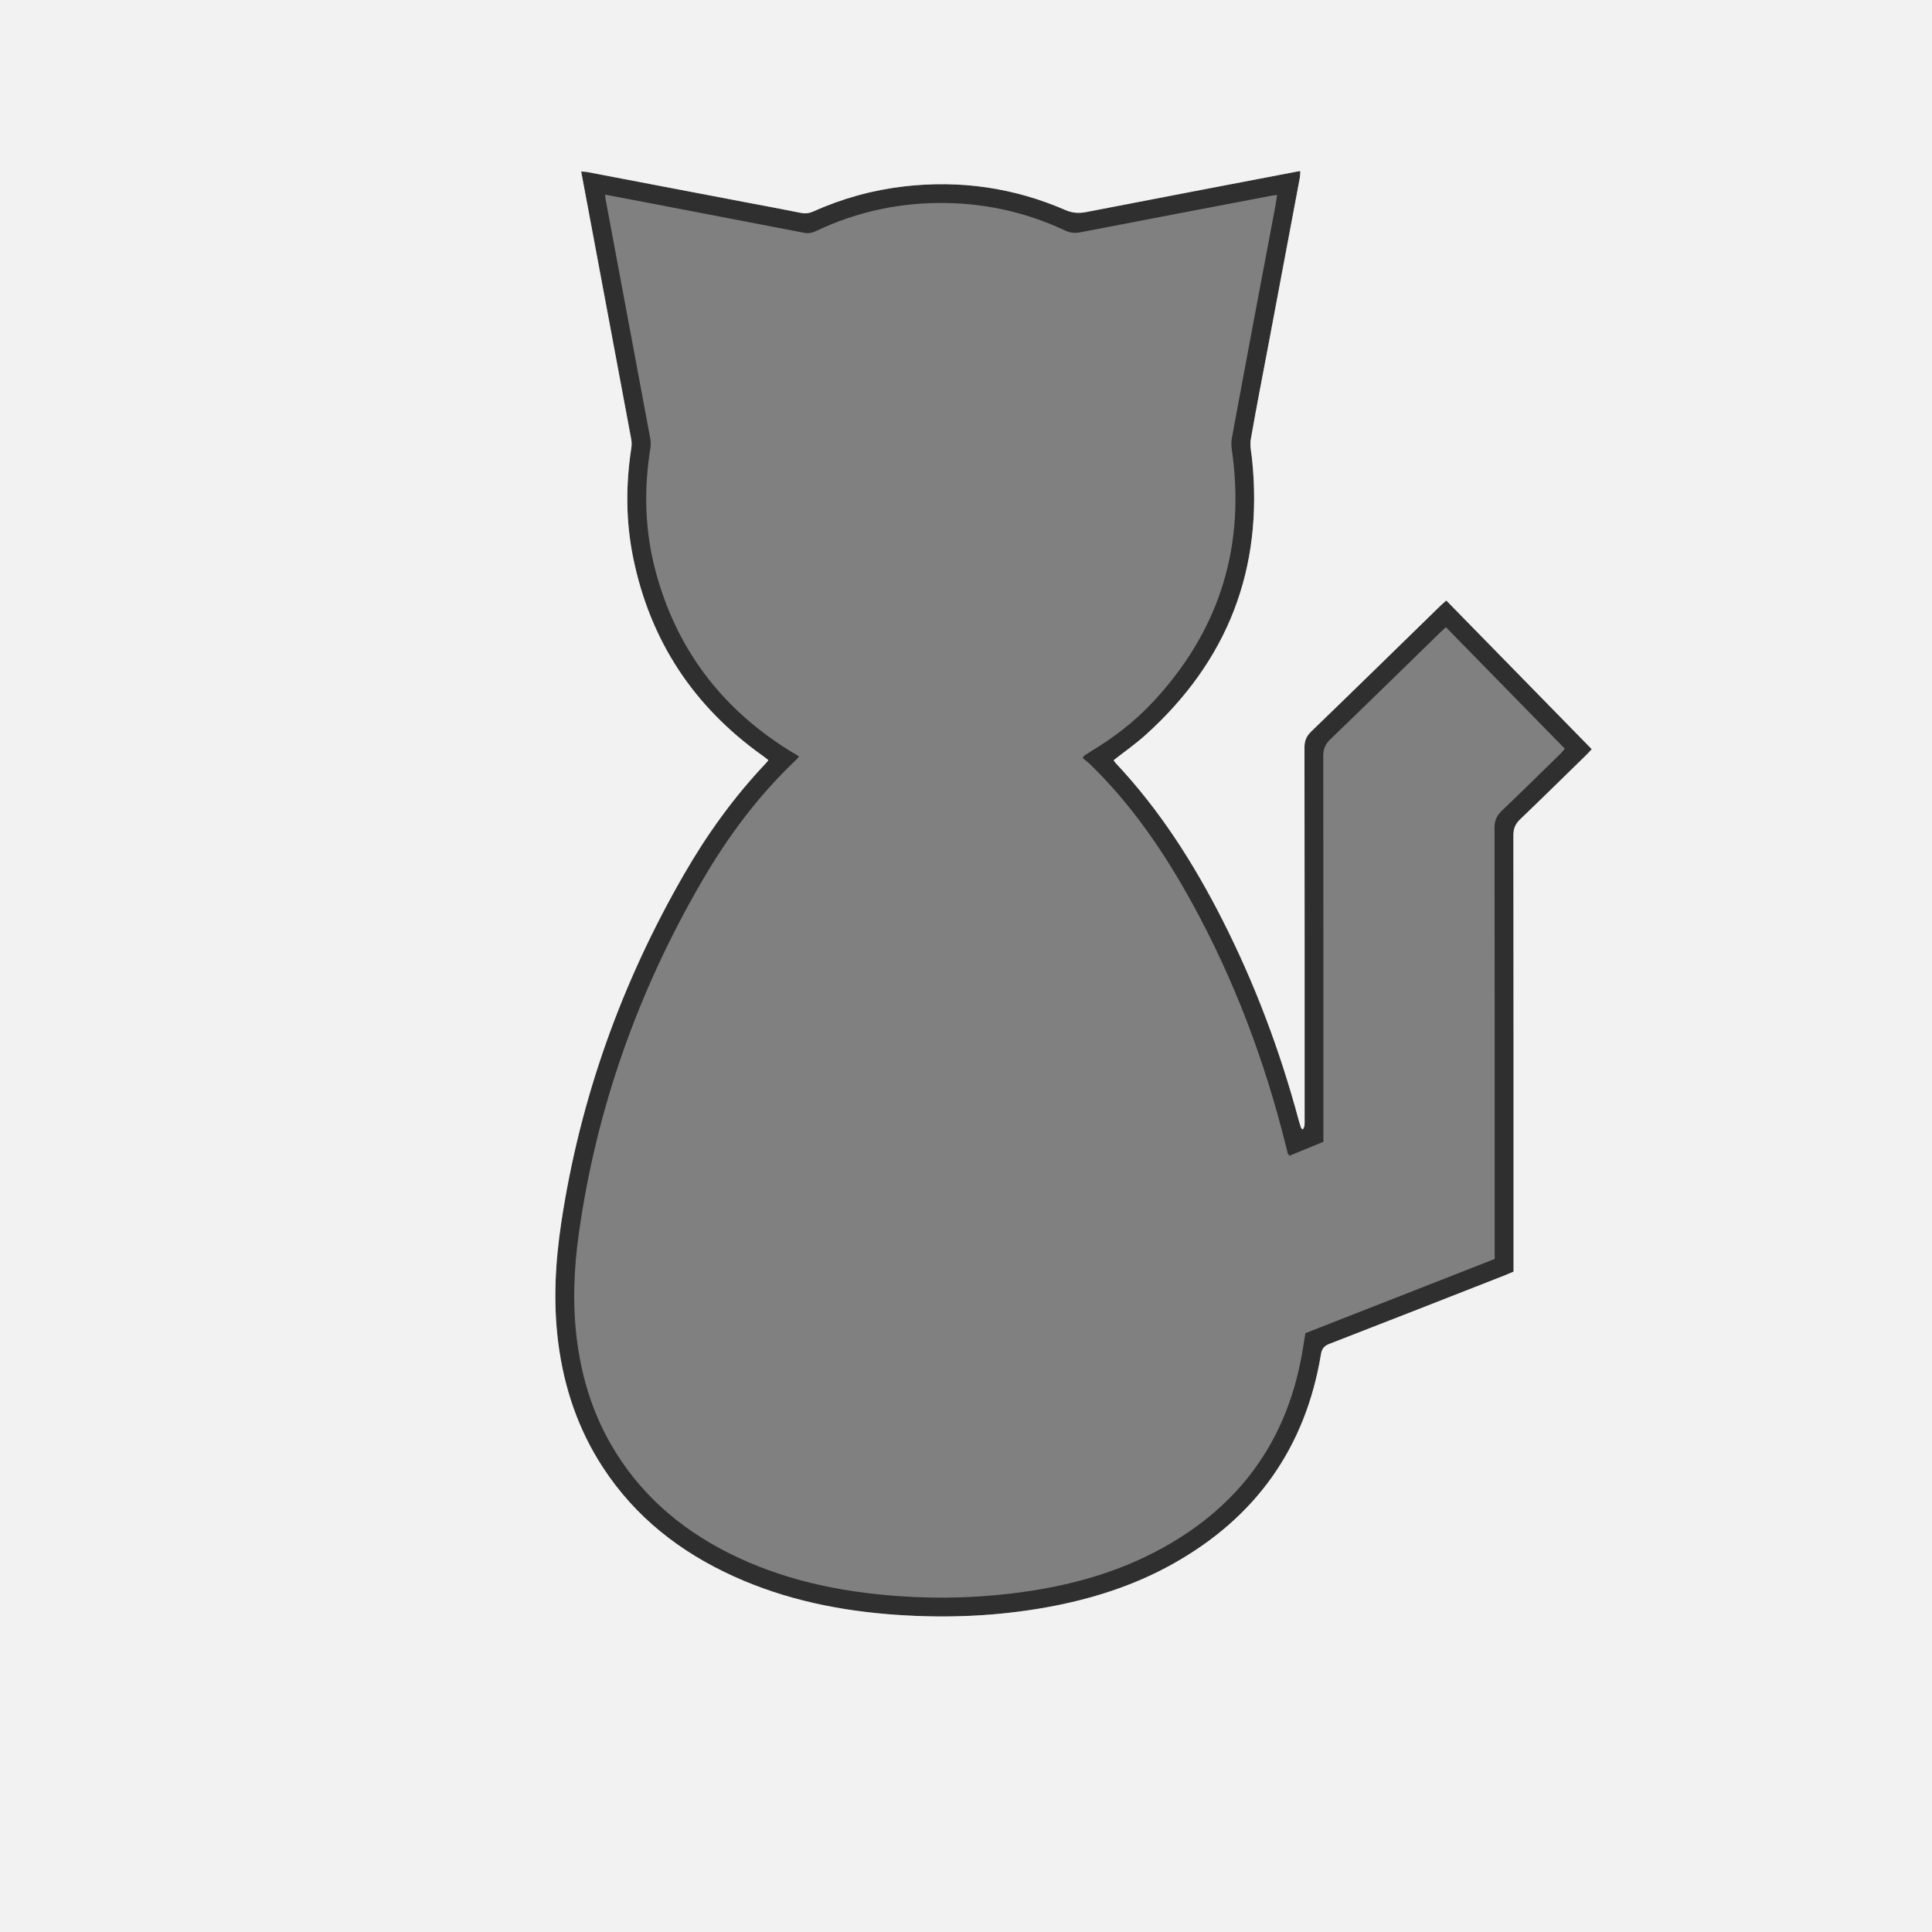 <?xml version="1.0" encoding="utf-8"?>
<!-- Generator: Adobe Illustrator 16.0.0, SVG Export Plug-In . SVG Version: 6.00 Build 0)  -->
<!DOCTYPE svg PUBLIC "-//W3C//DTD SVG 1.1//EN" "http://www.w3.org/Graphics/SVG/1.1/DTD/svg11.dtd">
<svg version="1.1" xmlns="http://www.w3.org/2000/svg" xmlns:xlink="http://www.w3.org/1999/xlink" x="0px" y="0px" width="1600px"
	 height="1600px" viewBox="0 0 1600 1600" enable-background="new 0 0 1600 1600" xml:space="preserve">
<rect x="0" y="0" width="1600" height="1600" fill="#808080" stroke="none"/>
<g id="Layer_1">
	<path fill-rule="evenodd" clip-rule="evenodd" fill="#2F2F2F" d="M1197.779,497.329c-1.822,1.588-3.19,2.671-4.434,3.883
		c-35.774,34.868-71.467,69.819-107.393,104.529c-4.028,3.892-5.655,7.682-5.647,13.255c0.157,102.143,0.115,204.285,0.113,306.428
		c0,2.221,0.113,4.453-0.093,6.656c-0.1,1.079-0.814,2.102-1.307,3.287c-0.78-0.611-1.299-0.809-1.416-1.145
		c-0.724-2.087-1.436-4.186-2.008-6.317c-15.465-57.627-36.334-113.207-63.381-166.41c-23.849-46.913-51.95-90.964-88.177-129.466
		c-0.702-0.747-1.216-1.673-1.778-2.46c9.013-7.077,18.157-13.438,26.368-20.834c68.111-61.359,97.865-137.6,88.228-228.978
		c-0.556-5.262-1.89-10.746-1.011-15.804c4.591-26.445,9.789-52.784,14.758-79.163c8.584-45.564,17.159-91.129,25.706-136.702
		c0.355-1.899,0.38-3.86,0.612-6.381c-1.626,0.214-2.284,0.268-2.929,0.391c-58.173,11.144-116.354,22.244-174.504,33.512
		c-6.062,1.175-11.373,0.838-17.237-1.707c-42.667-18.52-87.192-24.9-133.43-19.551c-26.232,3.035-51.344,10.013-75.399,20.801
		c-3.43,1.538-6.543,1.863-10.22,1.118c-15.436-3.125-30.933-5.95-46.404-8.903c-43.581-8.321-87.159-16.654-130.743-24.956
		c-1.393-0.265-2.844-0.226-4.757-0.364c2.936,15.651,5.757,30.673,8.569,45.696c10.98,58.658,21.971,117.314,32.884,175.985
		c0.433,2.326,0.456,4.844,0.094,7.184c-4.691,30.344-4.641,60.666,1.479,90.755c14.006,68.858,50.033,123.488,107.26,164.194
		c1.568,1.116,3.055,2.348,4.783,3.684c-1.006,1.205-1.664,2.083-2.413,2.873c-26.246,27.716-48.376,58.513-67.403,91.497
		c-51.781,89.761-86.189,185.722-101.691,288.292c-5.028,33.264-6.849,66.653-2.499,100.191
		c4.811,37.093,16.542,71.683,37.08,103.082c26.817,41.003,63.839,69.859,108.053,89.94c43.196,19.619,88.929,28.826,135.987,31.995
		c41.576,2.801,82.977,1.029,124.037-6.449c36.485-6.645,71.502-17.723,103.972-35.912
		c68.438-38.338,109.649-96.023,122.495-173.612c0.732-4.423,2.572-6.8,6.876-8.469c48.411-18.765,96.736-37.748,145.079-56.687
		c2.437-0.955,4.822-2.041,7.523-3.188c0-3.206,0-6.07,0-8.933c0-117.465,0.04-234.929-0.127-352.393
		c-0.008-5.614,1.641-9.477,5.639-13.303c18.448-17.65,36.636-35.572,54.902-53.414c1.395-1.362,2.676-2.842,4.353-4.633
		C1277.953,579.265,1237.951,538.384,1197.779,497.329z M1292.359,624.16c-16.197,15.83-32.328,31.729-48.705,47.372
		c-4.113,3.928-5.963,7.923-5.953,13.807c0.186,116.141,0.139,232.282,0.139,348.424c0,2.848-0.001,5.695-0.001,8.864
		c-52.463,20.562-104.476,40.948-156.753,61.438c-1.308,7.703-2.418,15.36-3.924,22.939
		c-14.34,72.155-55.314,124.147-120.049,157.979c-33.404,17.457-69.195,27.435-106.321,32.919
		c-35.493,5.242-71.166,6.474-106.94,3.909c-49.127-3.522-96.654-13.538-140.955-35.956c-40.997-20.745-74.242-49.964-97.216-90.161
		c-14.84-25.964-23.548-53.97-27.579-83.54c-4.081-29.941-3.015-59.808,1.125-89.61c14.471-104.2,49.085-201.447,101.804-292.296
		c21.598-37.221,47.091-71.574,78.53-101.24c0.63-0.595,1.118-1.341,2.138-2.586c-3.189-1.947-6.188-3.734-9.144-5.591
		c-55.685-34.976-92.556-83.996-109.578-147.603c-8.967-33.51-9.896-67.482-4.416-101.693c0.442-2.762,0.456-5.742-0.054-8.486
		c-12.243-65.869-24.587-131.721-36.9-197.578c-0.195-1.043-0.237-2.116-0.472-4.304c13.355,2.538,25.744,4.873,38.125,7.249
		c42.265,8.112,84.53,16.223,126.785,24.388c3.44,0.664,6.45,0.083,9.608-1.42c34.489-16.396,70.926-24.049,109.034-23.255
		c33.932,0.707,66.416,8.231,97.178,22.68c4.25,1.997,8.154,2.469,12.771,1.576c52.925-10.242,105.886-20.305,158.838-30.405
		c1.048-0.2,2.116-0.289,4.089-0.55c-0.421,3.008-0.671,5.562-1.144,8.073c-12.147,64.532-24.412,129.041-36.306,193.619
		c-0.967,5.247,0.337,10.985,0.991,16.447c9.28,77.536-13.06,144.702-66.206,201.696c-15.083,16.175-32.482,29.563-51.423,40.958
		c-1.897,1.142-3.757,2.352-5.596,3.587c-0.326,0.219-0.463,0.721-1.24,2.009c1.862,1.531,4.05,3.085,5.953,4.932
		c34.771,33.734,61.712,73.262,84.87,115.502c34.652,63.21,59.867,130.102,77.271,199.994c0.59,2.367,1.157,4.741,1.797,7.095
		c0.104,0.379,0.536,0.667,1.438,1.729c9.049-3.712,18.37-7.536,28.006-11.49c0-3.312,0-6.174,0-9.037
		c0-103.482,0.042-206.966-0.111-310.449c-0.009-5.787,1.657-9.806,5.865-13.858c30.71-29.569,61.159-59.408,91.695-89.157
		c1.104-1.076,2.269-2.092,4.005-3.688c32.807,33.518,65.494,66.915,98.497,100.633
		C1294.576,621.601,1293.566,622.981,1292.359,624.16z"/>
</g>
<g id="Layer_2">
	<path fill-rule="evenodd" clip-rule="evenodd" fill="#F2F2F2" d="M-200-200v2000h2000V-200H-200z M1313.877,625.061
		c-18.267,17.841-36.454,35.763-54.902,53.414c-3.998,3.826-5.646,7.688-5.639,13.303c0.167,117.464,0.127,234.928,0.127,352.393
		c0,2.862,0,5.727,0,8.933c-2.701,1.147-5.087,2.233-7.523,3.188c-48.343,18.938-96.668,37.922-145.079,56.687
		c-4.304,1.669-6.144,4.046-6.876,8.469c-12.846,77.589-54.057,135.274-122.495,173.612c-32.47,18.189-67.486,29.268-103.972,35.912
		c-41.061,7.479-82.461,9.25-124.037,6.449c-47.059-3.169-92.791-12.376-135.987-31.995c-44.214-20.081-81.236-48.938-108.053-89.94
		c-20.537-31.399-32.269-65.989-37.08-103.082c-4.35-33.538-2.529-66.928,2.499-100.191
		c15.502-102.57,49.911-198.531,101.691-288.292c19.027-32.983,41.157-63.781,67.403-91.497c0.749-0.791,1.406-1.668,2.413-2.873
		c-1.728-1.336-3.214-2.568-4.783-3.684c-57.227-40.706-93.254-95.335-107.26-164.194c-6.12-30.089-6.17-60.411-1.479-90.755
		c0.362-2.34,0.339-4.858-0.094-7.184c-10.913-58.671-21.904-117.327-32.884-175.985c-2.812-15.023-5.634-30.044-8.569-45.696
		c1.914,0.138,3.365,0.099,4.757,0.364c43.584,8.301,87.163,16.635,130.743,24.956c15.471,2.954,30.968,5.778,46.404,8.903
		c3.677,0.745,6.79,0.42,10.22-1.118c24.056-10.789,49.167-17.767,75.399-20.801c46.238-5.35,90.763,1.031,133.43,19.551
		c5.864,2.545,11.175,2.882,17.237,1.707c58.149-11.268,116.331-22.368,174.504-33.512c0.645-0.124,1.303-0.177,2.929-0.391
		c-0.232,2.521-0.257,4.482-0.612,6.381c-8.547,45.572-17.122,91.137-25.706,136.702c-4.969,26.379-10.167,52.718-14.758,79.163
		c-0.879,5.058,0.455,10.542,1.011,15.804c9.638,91.378-20.116,167.618-88.228,228.978c-8.211,7.396-17.355,13.757-26.368,20.834
		c0.562,0.787,1.076,1.713,1.778,2.46c36.227,38.502,64.328,82.553,88.177,129.466c27.047,53.203,47.916,108.783,63.381,166.41
		c0.572,2.132,1.284,4.23,2.008,6.317c0.117,0.336,0.636,0.533,1.416,1.145c0.492-1.186,1.207-2.208,1.307-3.287
		c0.206-2.203,0.093-4.436,0.093-6.656c0.002-102.143,0.044-204.285-0.113-306.428c-0.008-5.574,1.619-9.363,5.647-13.255
		c35.926-34.71,71.618-69.661,107.393-104.529c1.243-1.211,2.611-2.294,4.434-3.883c40.172,41.055,80.174,81.937,120.45,123.099
		C1316.553,622.219,1315.271,623.699,1313.877,625.061z"/>
</g>
</svg>
